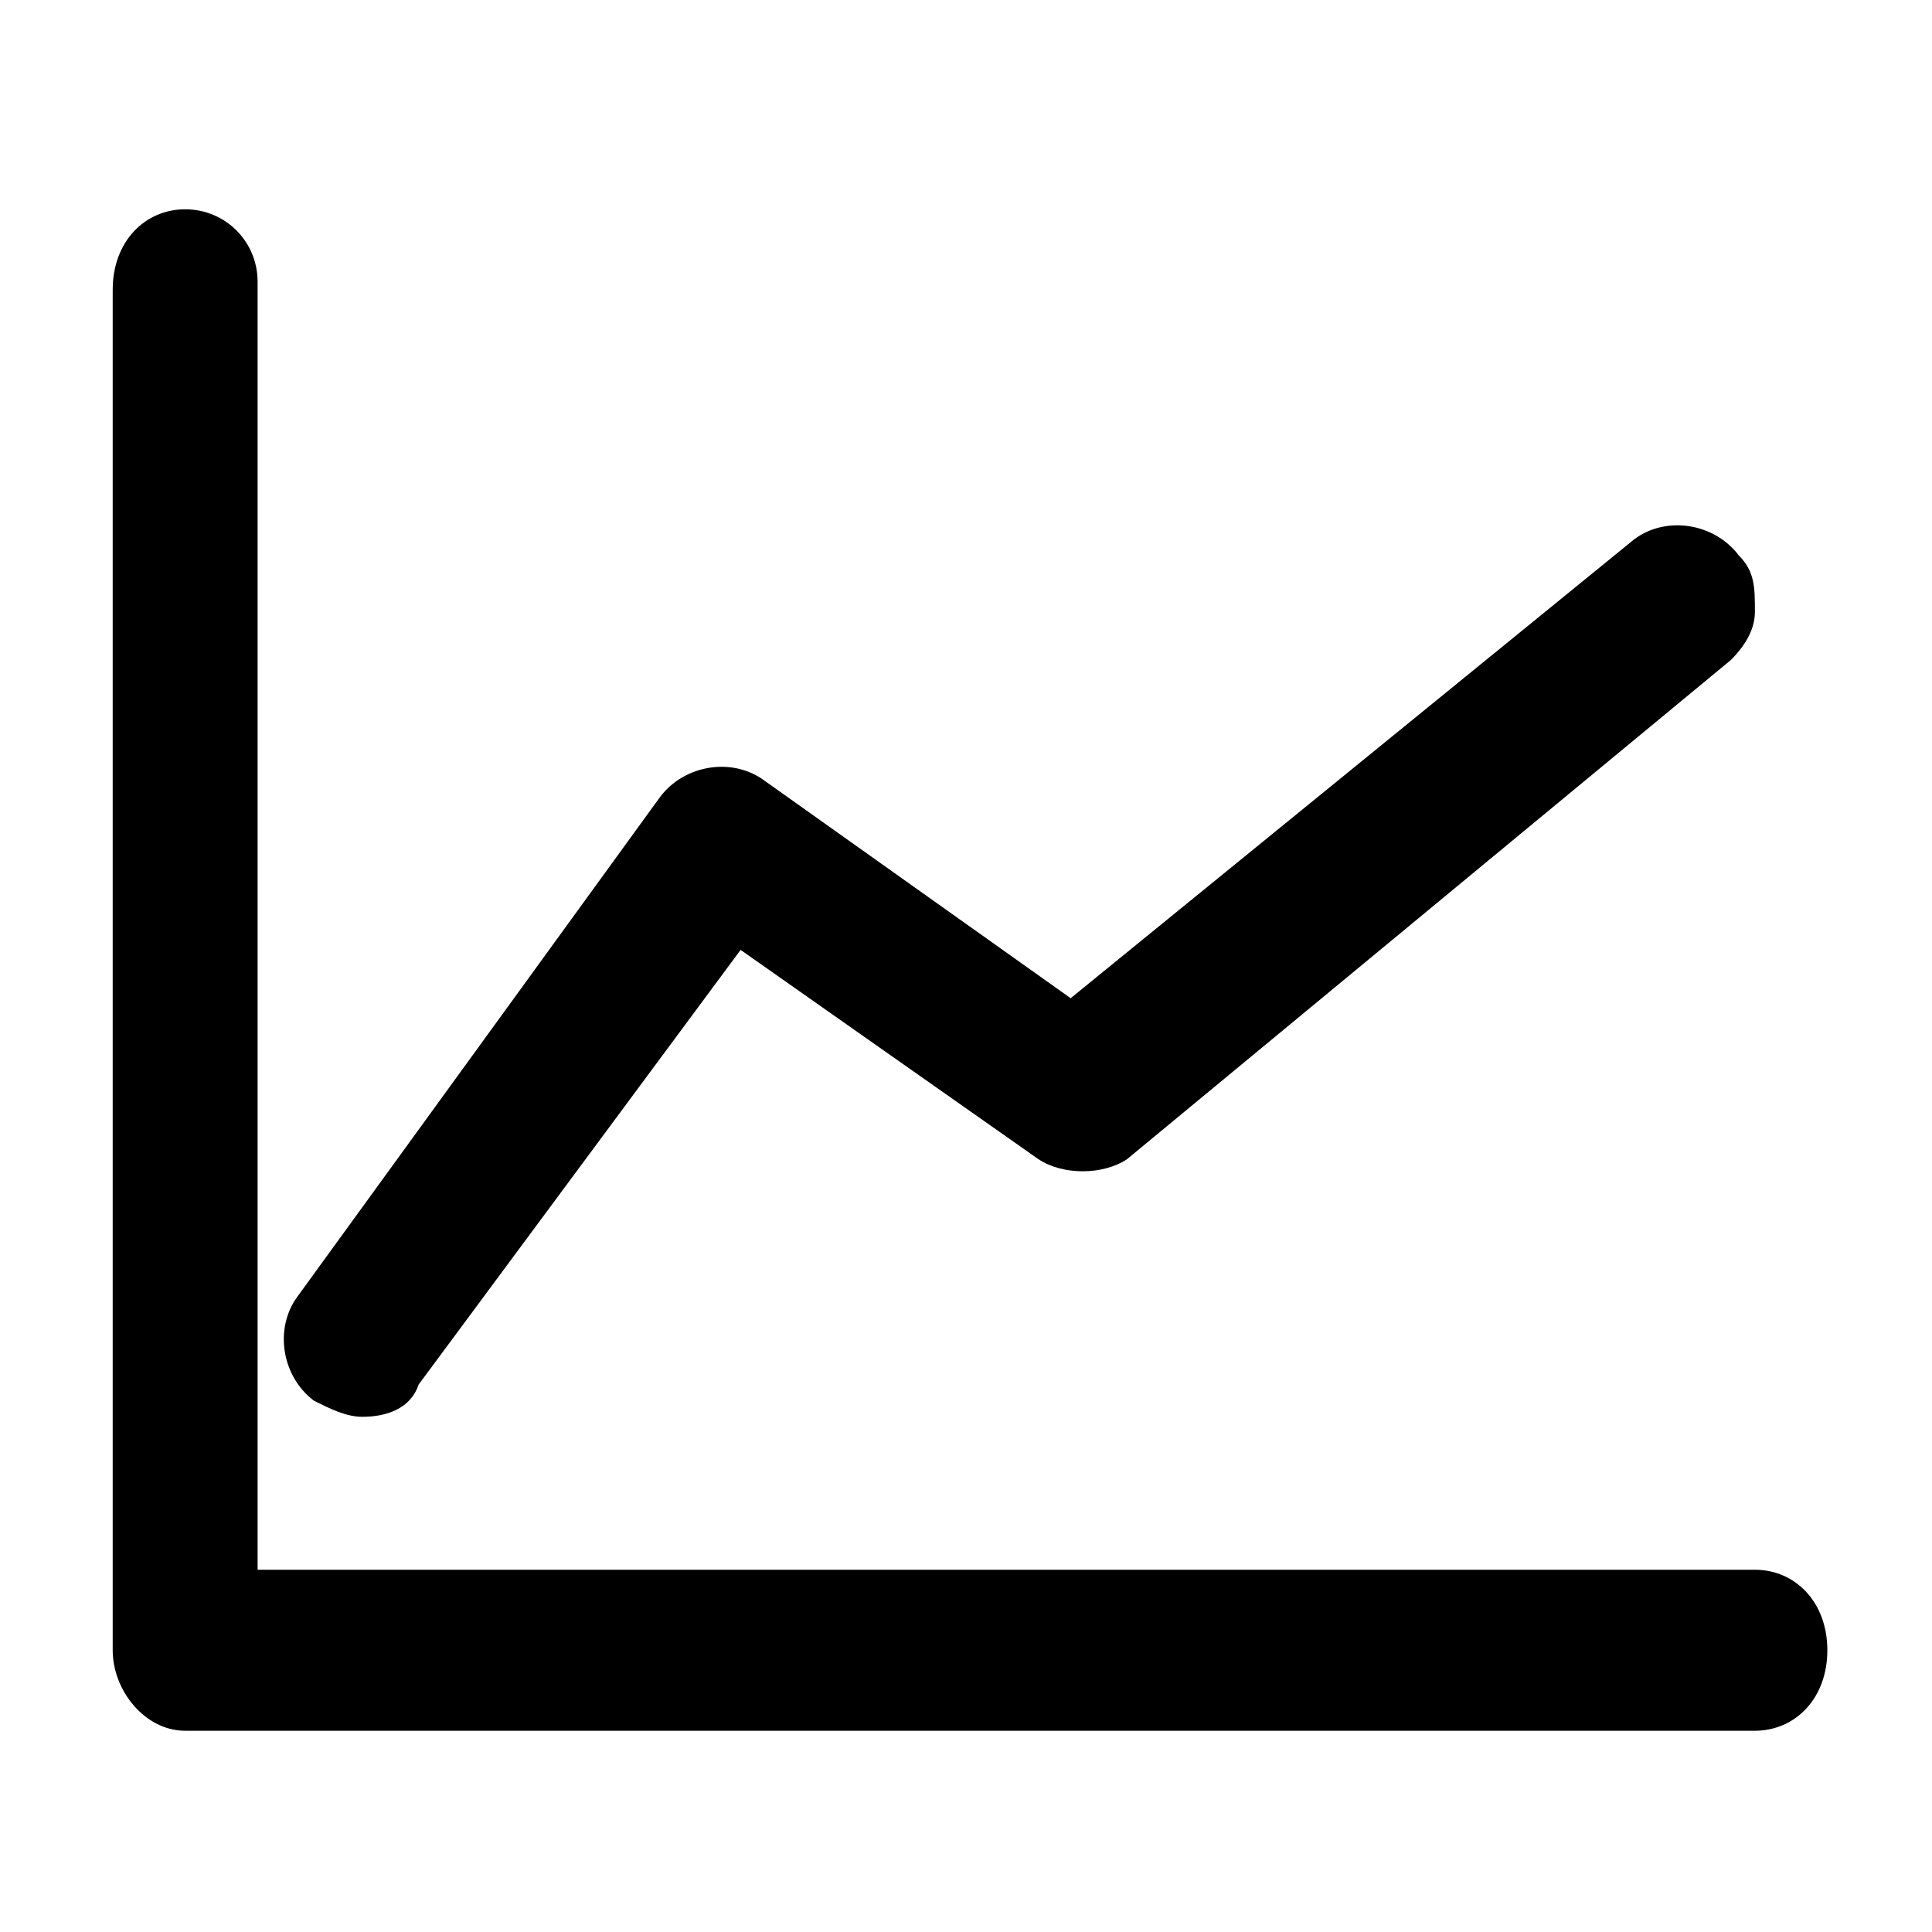 <?xml version="1.0" encoding="utf-8"?>
<!-- Generator: Adobe Illustrator 17.1.0, SVG Export Plug-In . SVG Version: 6.00 Build 0)  -->
<!DOCTYPE svg PUBLIC "-//W3C//DTD SVG 1.1//EN" "http://www.w3.org/Graphics/SVG/1.1/DTD/svg11.dtd">
<svg version="1.1" id="图层_1" xmlns="http://www.w3.org/2000/svg" xmlns:xlink="http://www.w3.org/1999/xlink" x="0px" y="0px"
	 viewBox="0 0 24 24" enable-background="new 0 0 24 24" xml:space="preserve">
<g>
	<path d="M5.2,17.2l4-5.4l3.7,2.6c0.3,0.2,0.8,0.2,1.1,0l7.5-6.2c0.2-0.2,0.3-0.4,0.3-0.6c0-0.3,0-0.5-0.2-0.7
		c-0.3-0.4-0.9-0.5-1.3-0.2l-7,5.7L9.5,9.7c-0.4-0.3-1-0.2-1.3,0.2l-4.5,6.2c-0.3,0.4-0.2,1,0.2,1.3c0.2,0.1,0.4,0.2,0.6,0.2
		C4.8,17.6,5.1,17.5,5.2,17.2z"/>
	<path d="M2.3,2.6c-0.5,0-0.9,0.4-0.9,1v16.9c0,0.5,0.4,1,0.9,1h19.5c0.5,0,0.9-0.4,0.9-1s-0.4-1-0.9-1H3.2v-16
		C3.2,3,2.8,2.6,2.3,2.6z"/>
</g>
</svg>
